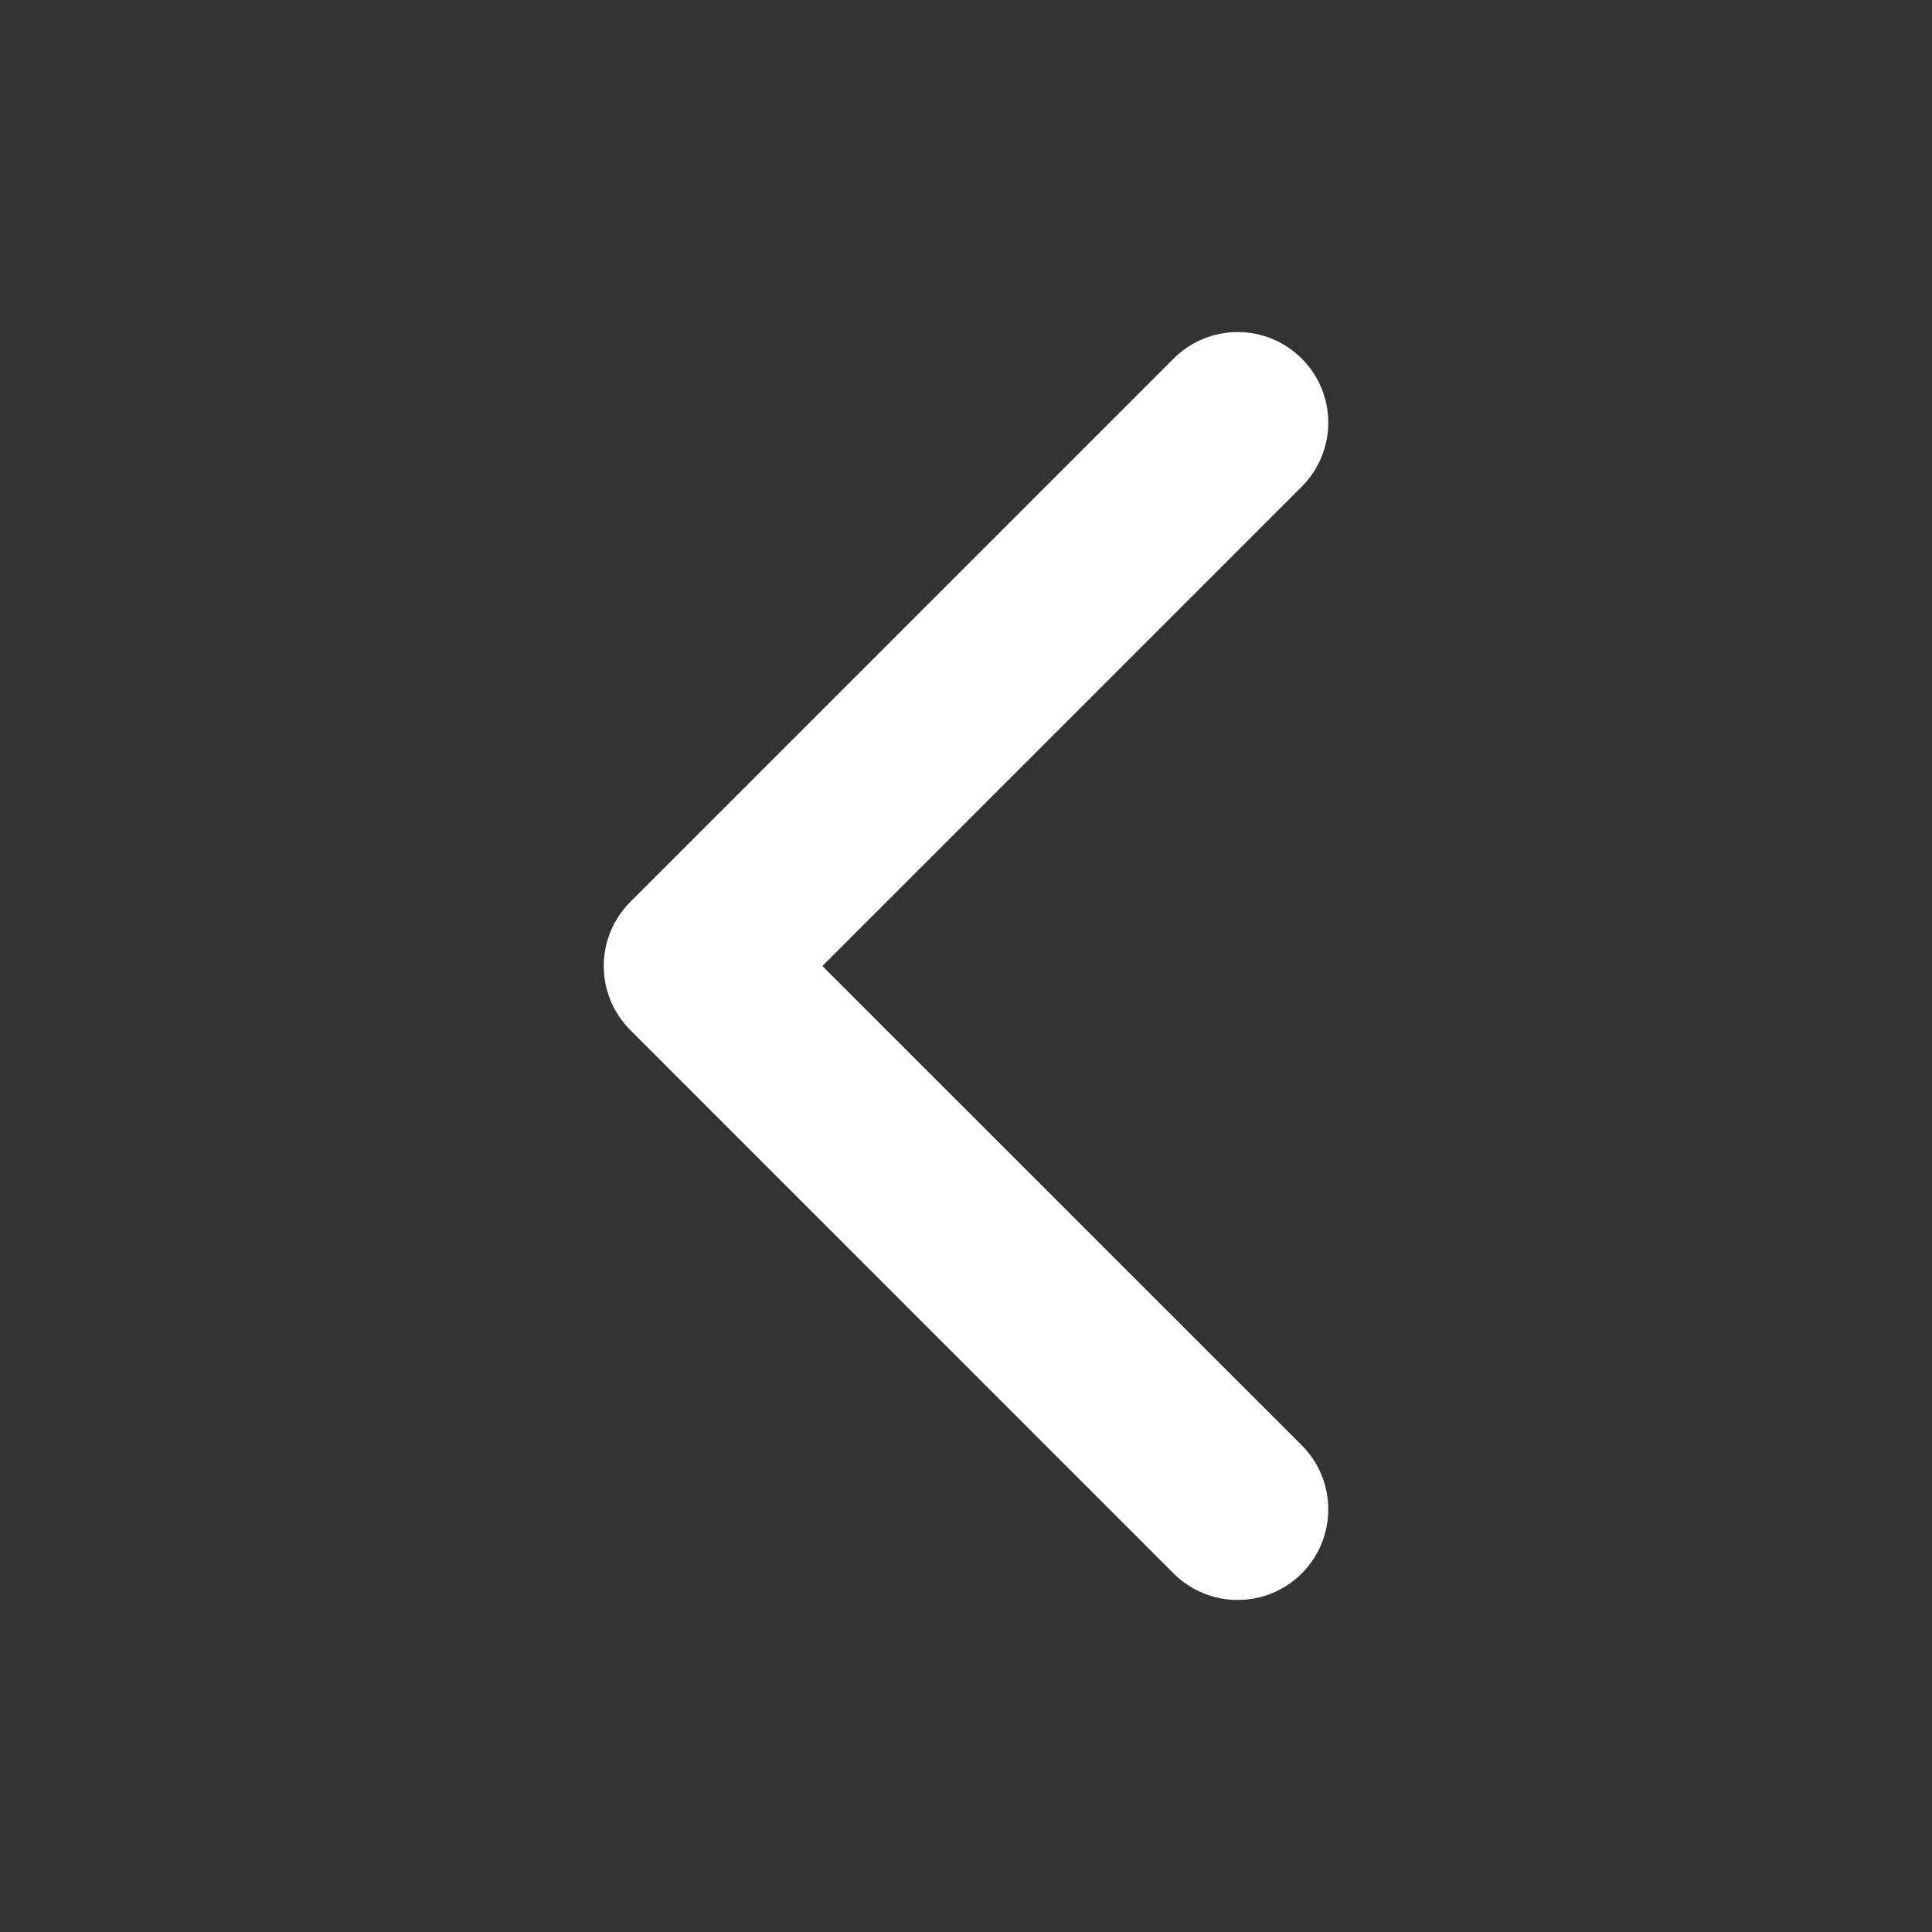 <svg width="24" height="24" viewBox="0 0 24 24" fill="none" xmlns="http://www.w3.org/2000/svg">
<rect x="0" y="0" width="24" height="24" fill="#333333" stroke="none"/>
<g id="icon_ arrow_left">
<path id="Vector (Stroke)" fill-rule="evenodd" clip-rule="evenodd" d="M16.171 4.455C16.61 4.894 16.61 5.606 16.171 6.045L10.216 12L16.171 17.954C16.61 18.394 16.61 19.106 16.171 19.546C15.731 19.985 15.019 19.985 14.579 19.546L7.83 12.796C7.39 12.356 7.39 11.644 7.83 11.204L14.579 4.455C15.019 4.015 15.731 4.015 16.171 4.455Z" fill="white"/>
</g>
</svg>
